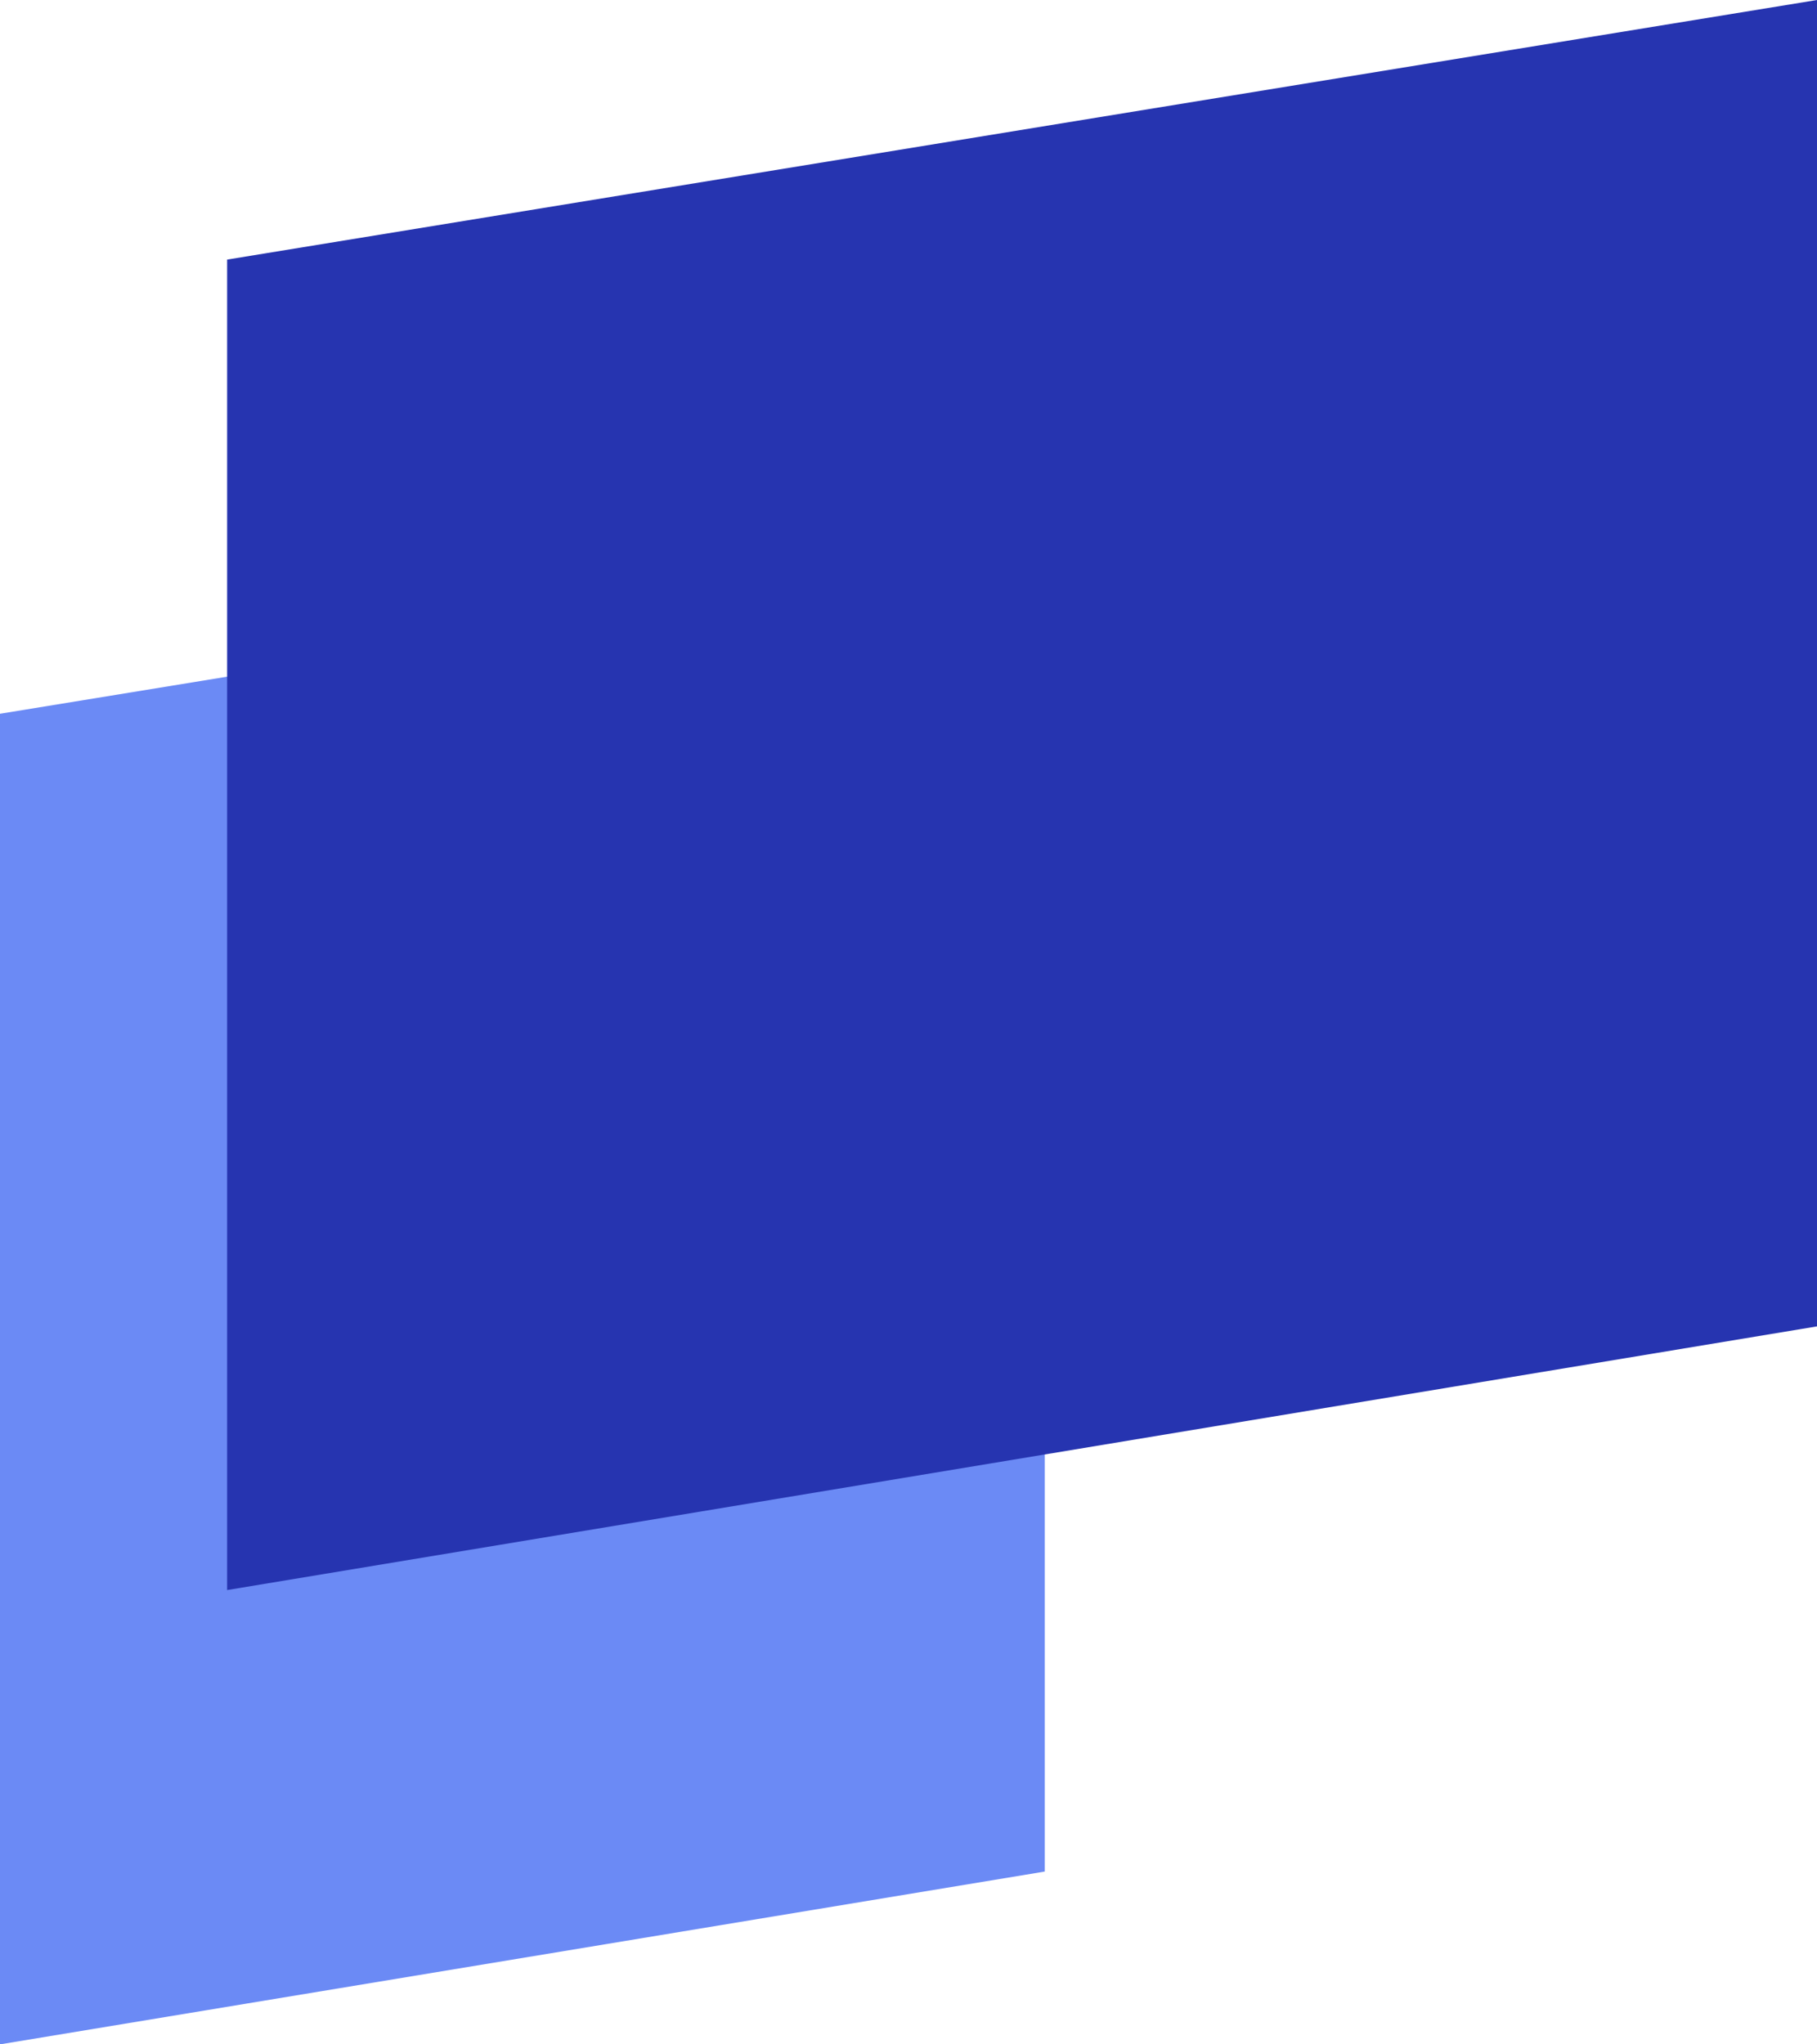 <svg width="40" height="45" viewBox="0 0 40 45" fill="none" xmlns="http://www.w3.org/2000/svg">
<path d="M0 15.711L23 11.957V41.196L0 45V15.711Z" fill="#6B8AF5"/>
<path d="M5 5.714L40 0V29.196L5 35V5.714Z" fill="#2634B0"/>
</svg>
